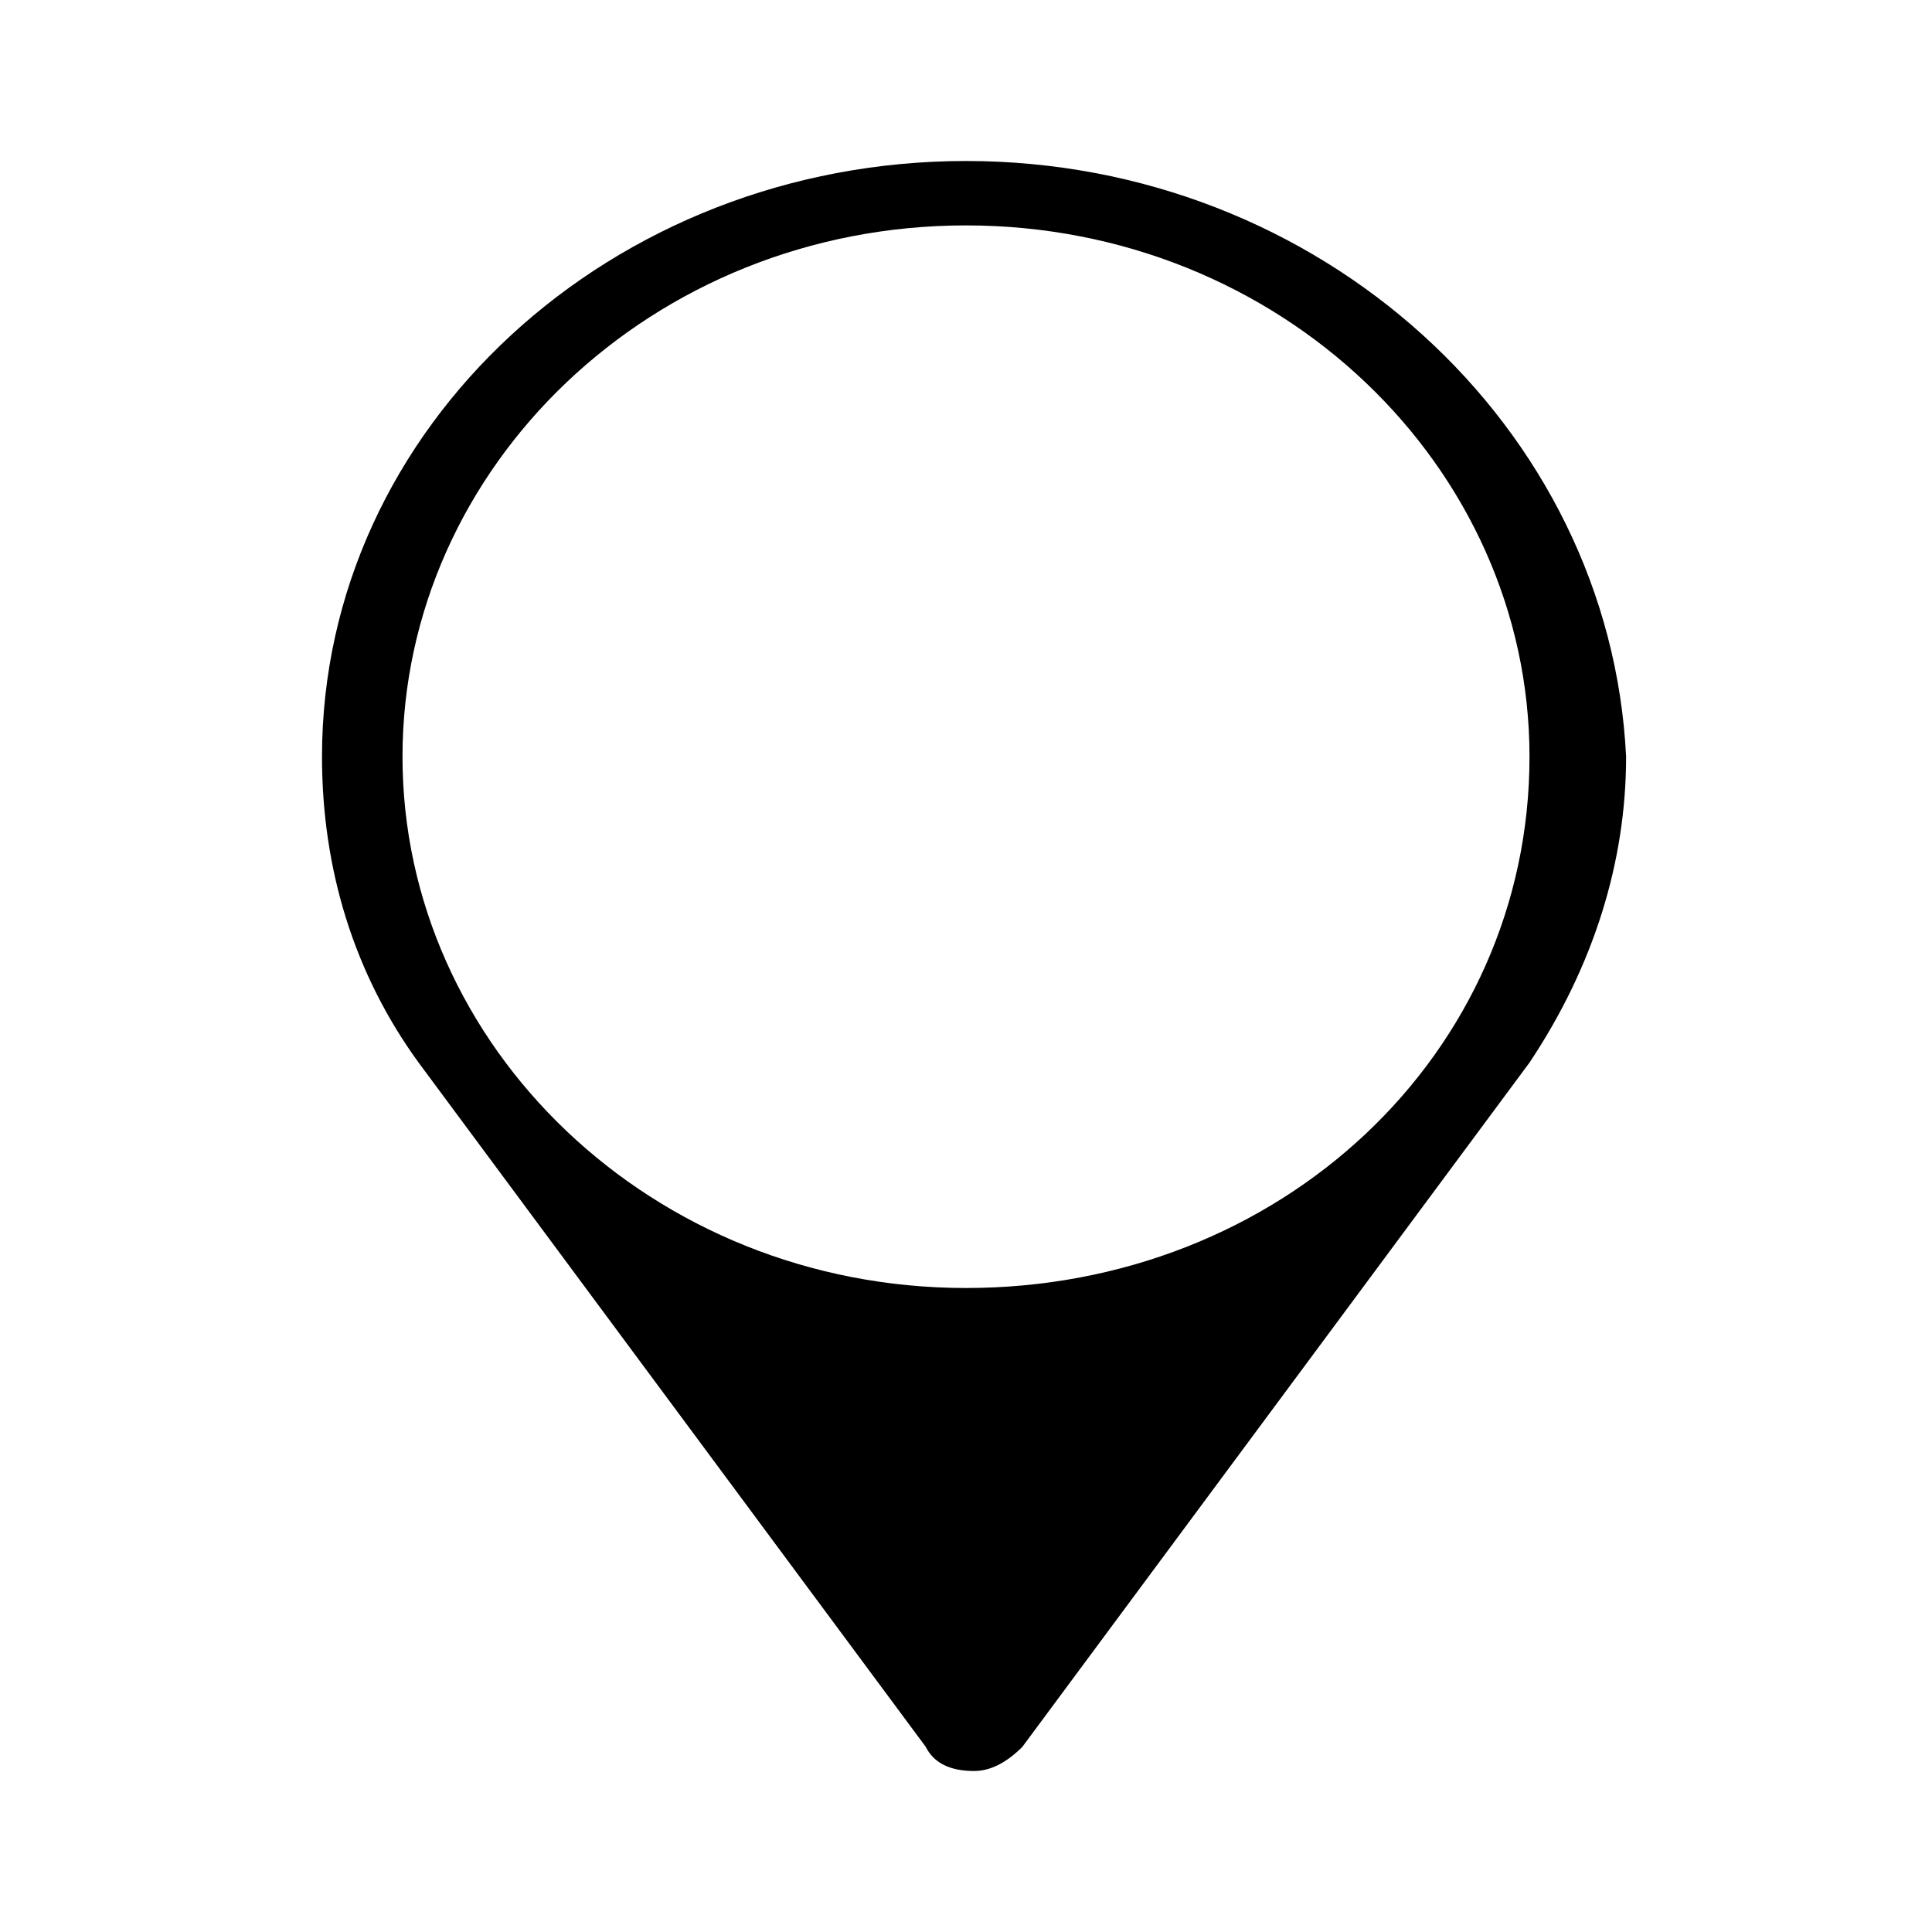 <?xml version="1.0" encoding="utf-8"?>
<!-- Generator: Adobe Illustrator 22.1.0, SVG Export Plug-In . SVG Version: 6.00 Build 0)  -->
<svg version="1.1" id="Layer_1" xmlns="http://www.w3.org/2000/svg" xmlns:xlink="http://www.w3.org/1999/xlink" x="0px" y="0px"
	 viewBox="0 0 24 24" style="enable-background:new 0 0 24 24;" xml:space="preserve">
<path id="path-1_1_" d="M12,2C7.6,2,4,5.3,4,9.4c0,1.4,0.4,2.7,1.2,3.8l6.3,8.5c0.1,0.2,0.3,0.3,0.6,0.3c0.2,0,0.4-0.1,0.6-0.3
	l6.3-8.5c0.8-1.2,1.2-2.5,1.2-3.8C20,5.3,16.4,2,12,2z M12,16c-3.9,0-7-3-7-6.6c0-3.6,3.1-6.6,7-6.6c3.9,0,7,3,7,6.6
	C19,13.1,15.9,16,12,16z"/>
</svg>
